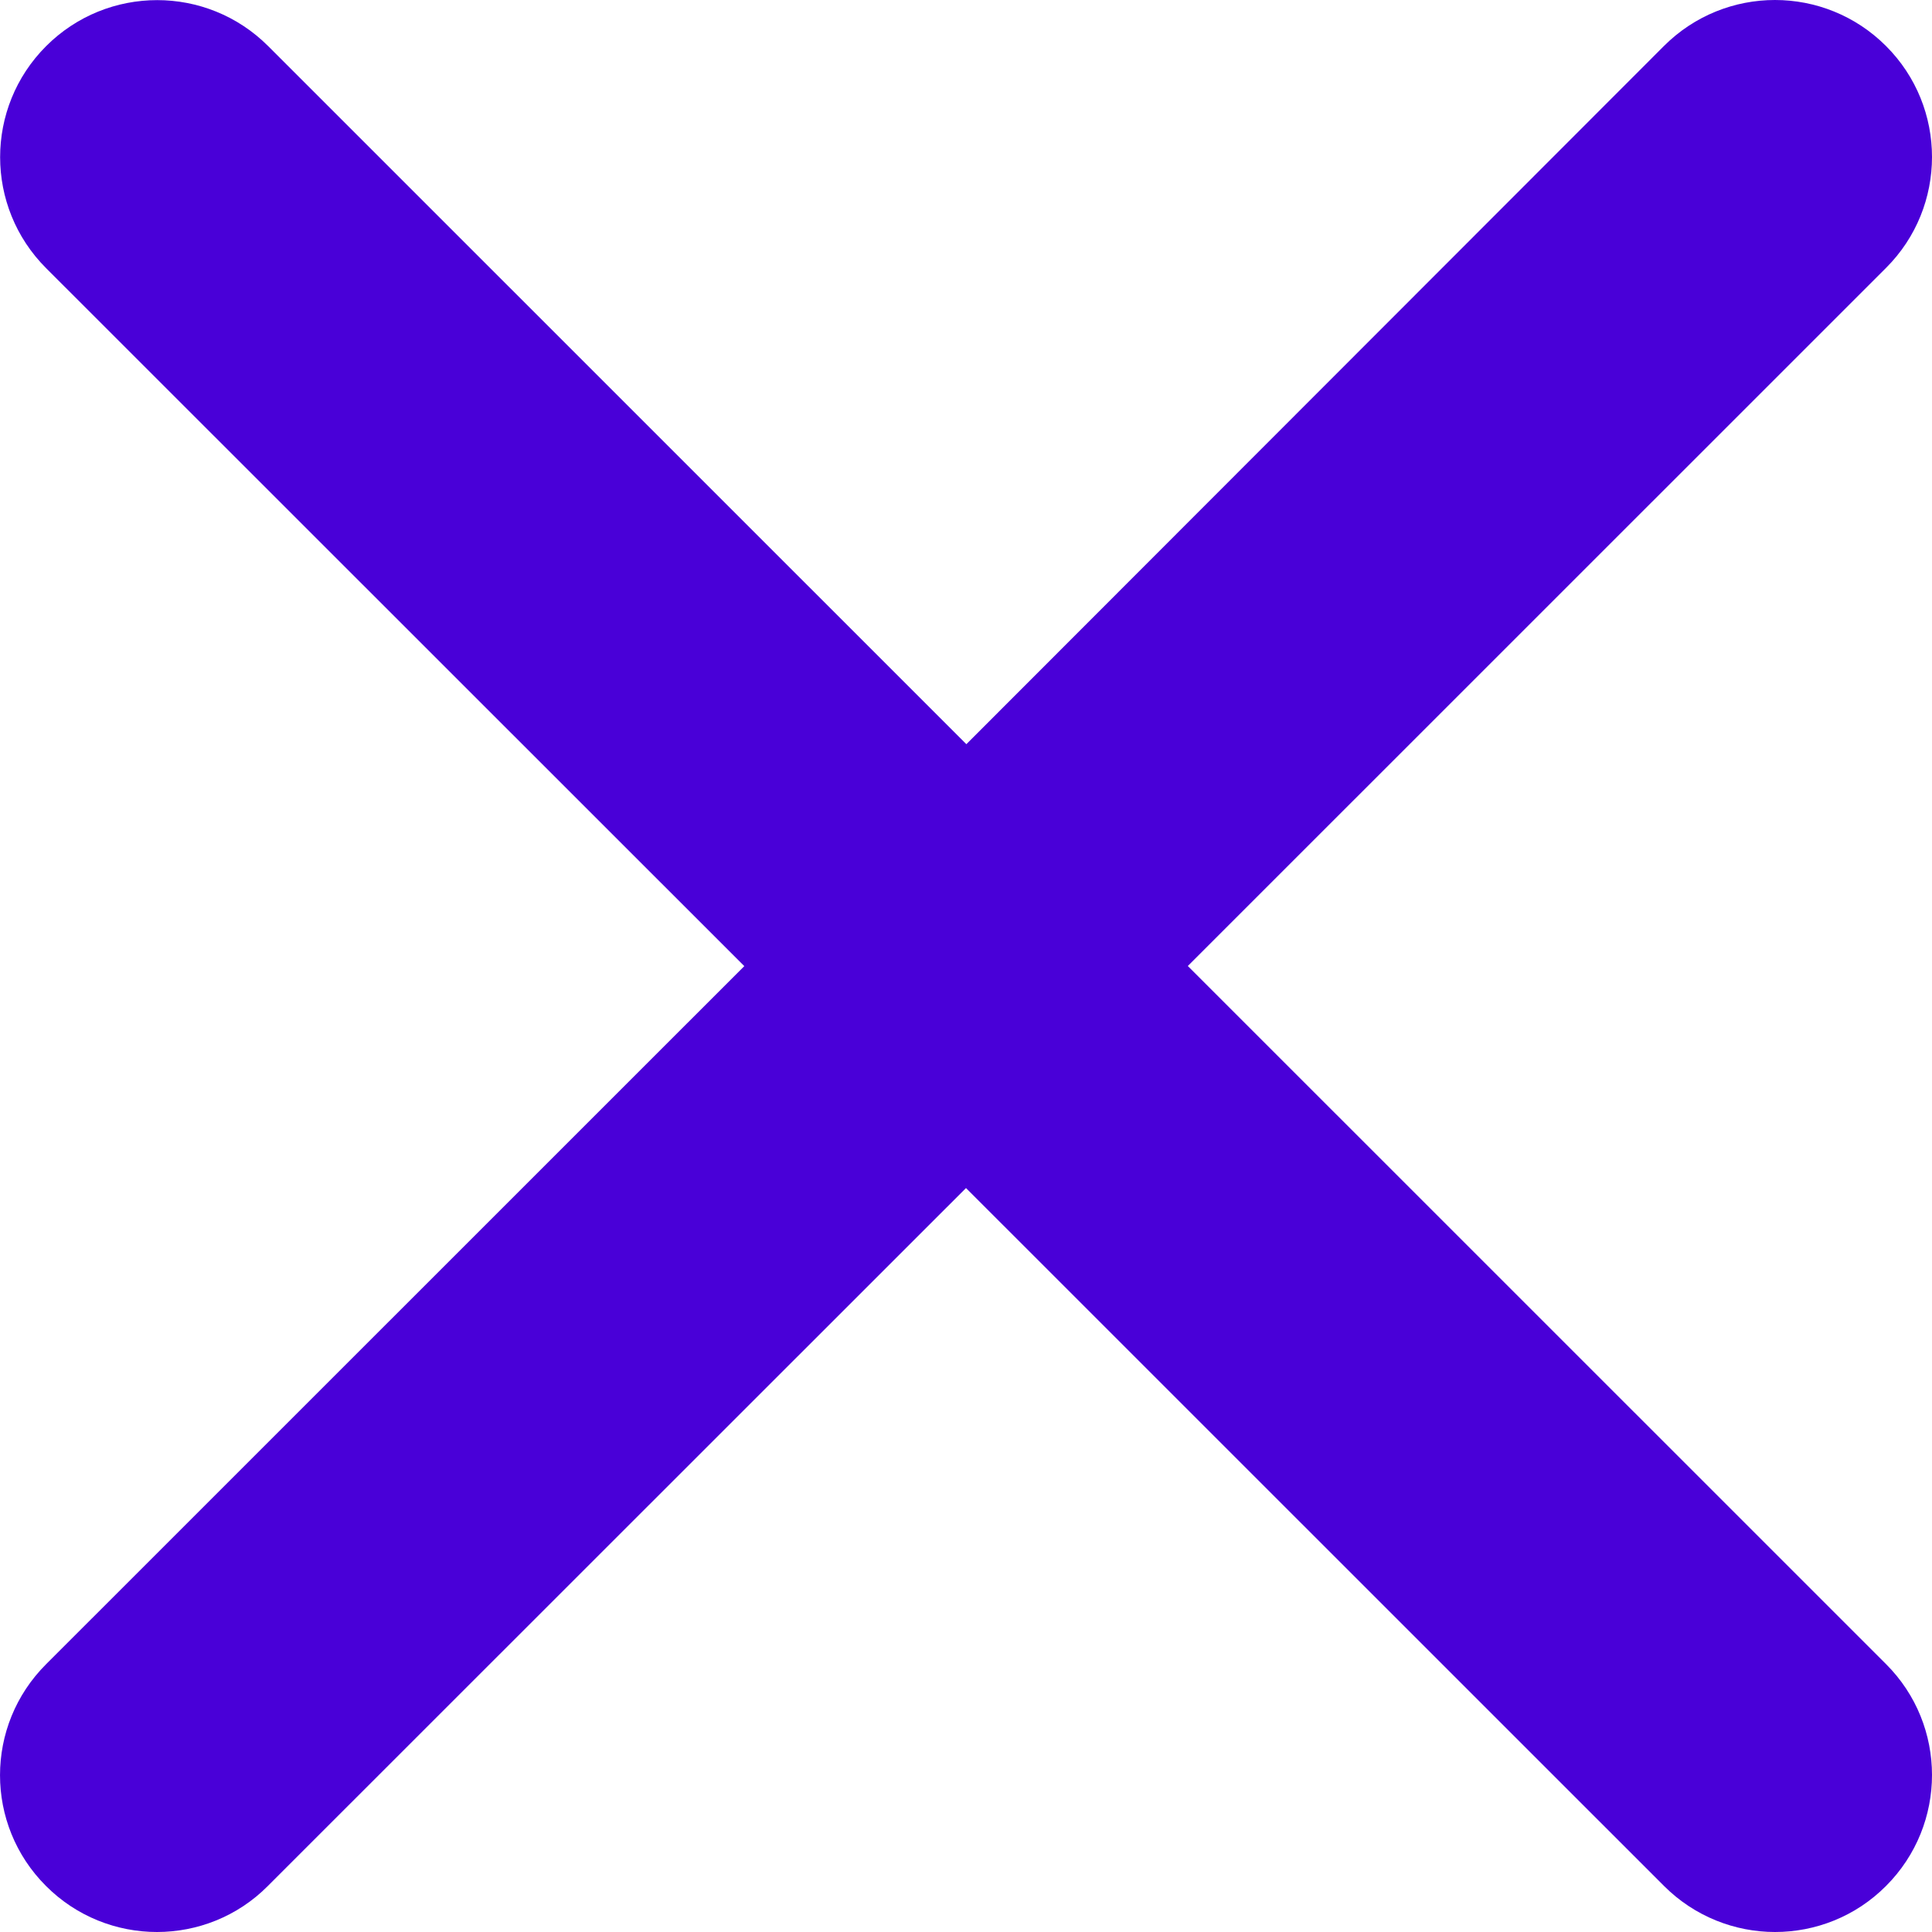 <svg width="16" height="16" viewBox="0 0 16 16" fill="none" xmlns="http://www.w3.org/2000/svg">
<path d="M0.381 15.619C0.633 15.872 0.967 16 1.3 16C1.632 16 1.966 15.873 2.218 15.619L8 9.839L13.781 15.619C14.034 15.872 14.368 16 14.7 16C15.033 16 15.366 15.873 15.619 15.619C16.127 15.111 16.127 14.288 15.619 13.781L9.837 8L15.619 2.219C16.127 1.712 16.127 0.888 15.619 0.381C15.111 -0.127 14.288 -0.127 13.78 0.381L8.003 6.163L2.221 0.382C1.713 -0.126 0.89 -0.126 0.382 0.382C-0.126 0.89 -0.126 1.713 0.382 2.221L6.164 8.001L0.382 13.782C-0.127 14.29 -0.127 15.112 0.381 15.619L0.381 15.619Z" fill="#4900D8"/>
</svg>
